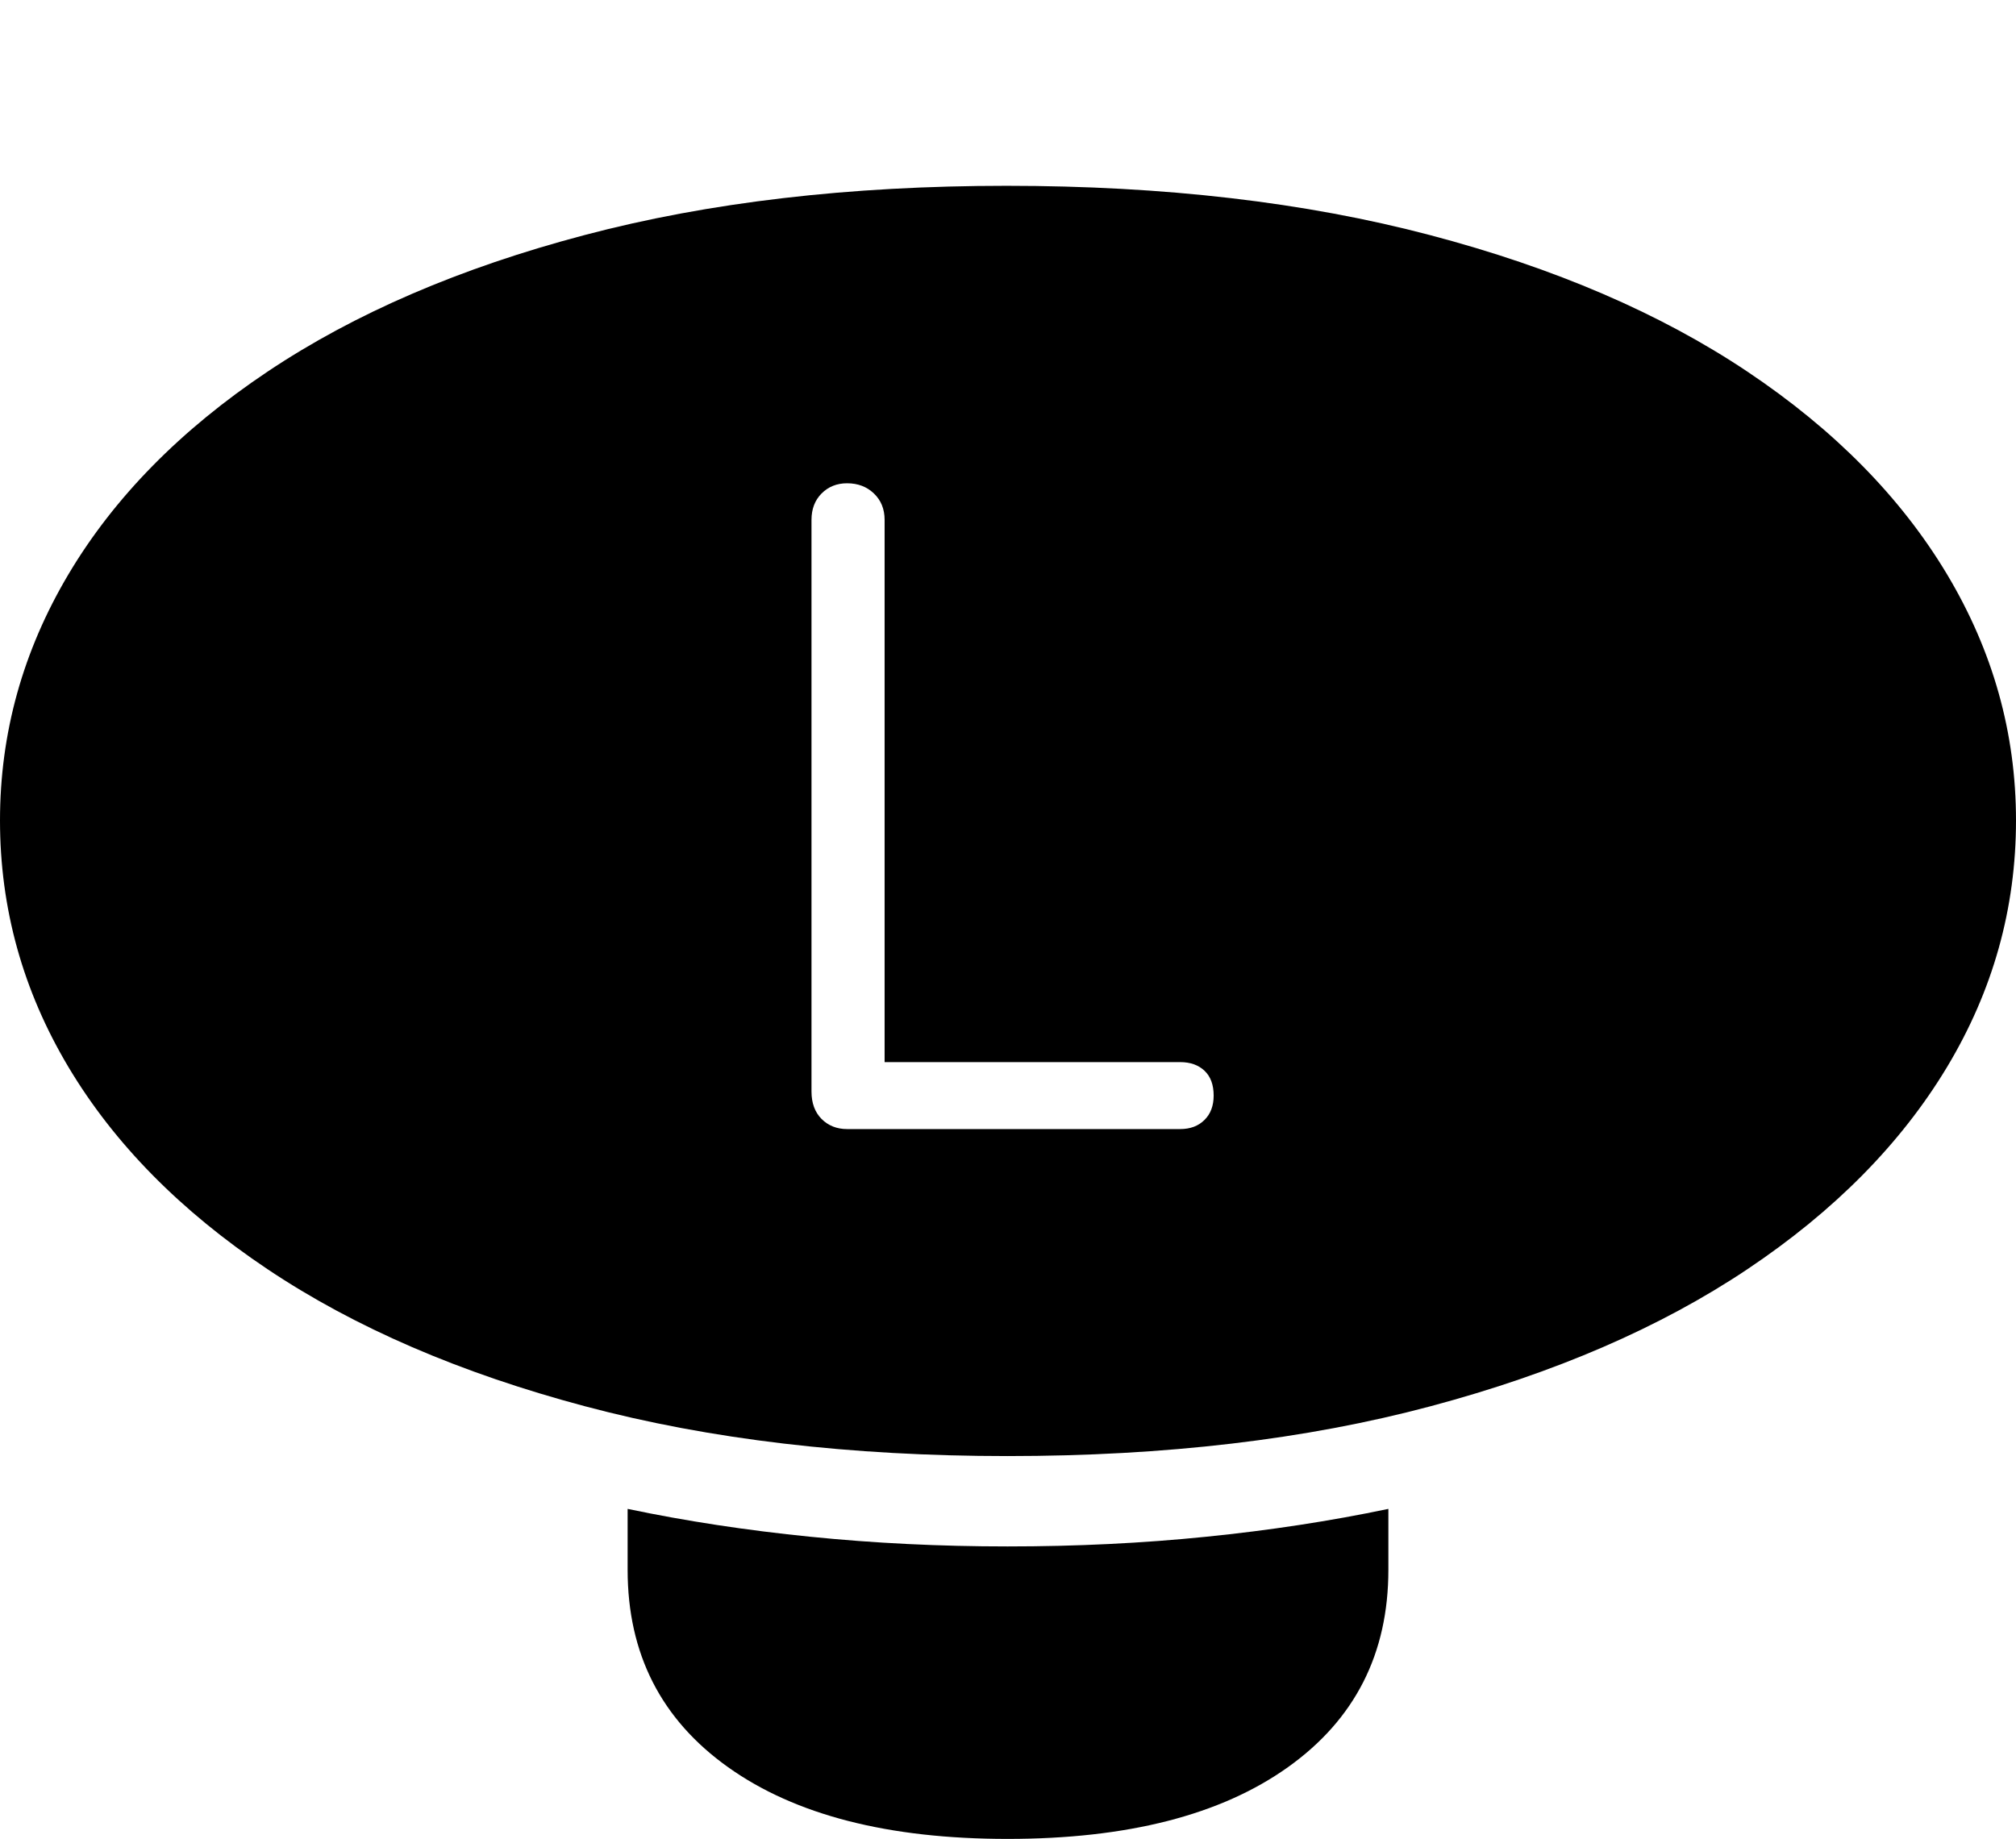 <?xml version="1.0" encoding="UTF-8"?>
<!--Generator: Apple Native CoreSVG 175-->
<!DOCTYPE svg
PUBLIC "-//W3C//DTD SVG 1.1//EN"
       "http://www.w3.org/Graphics/SVG/1.1/DTD/svg11.dtd">
<svg version="1.1" xmlns="http://www.w3.org/2000/svg" xmlns:xlink="http://www.w3.org/1999/xlink" width="19.385" height="17.686">
 <g>
  <rect height="17.686" opacity="0" width="19.385" x="0" y="0"/>
  <path d="M9.688 14.004Q11.963 14.004 13.755 13.525Q15.547 13.047 16.802 12.207Q18.057 11.367 18.721 10.264Q19.385 9.16 19.385 7.891Q19.385 6.631 18.721 5.522Q18.057 4.414 16.802 3.574Q15.547 2.734 13.75 2.261Q11.953 1.787 9.678 1.787Q7.412 1.787 5.62 2.261Q3.828 2.734 2.573 3.574Q1.318 4.414 0.659 5.522Q0 6.631 0 7.891Q0 9.16 0.659 10.264Q1.318 11.367 2.573 12.207Q3.828 13.047 5.625 13.525Q7.422 14.004 9.688 14.004ZM9.688 17.686Q11.416 17.686 12.383 16.997Q13.35 16.309 13.35 15.098L13.35 14.512Q12.51 14.688 11.597 14.78Q10.684 14.873 9.688 14.873Q8.711 14.873 7.793 14.78Q6.875 14.688 6.035 14.512L6.035 15.098Q6.035 16.309 7.002 16.997Q7.969 17.686 9.688 17.686ZM8.145 10.859Q7.998 10.859 7.9 10.762Q7.803 10.664 7.803 10.498L7.803 5Q7.803 4.844 7.9 4.746Q7.998 4.648 8.145 4.648Q8.301 4.648 8.403 4.746Q8.506 4.844 8.506 5L8.506 10.215L11.348 10.215Q11.494 10.215 11.582 10.298Q11.67 10.381 11.67 10.537Q11.67 10.684 11.582 10.771Q11.494 10.859 11.348 10.859Z" fill="#000000"/>
 </g>
</svg>
